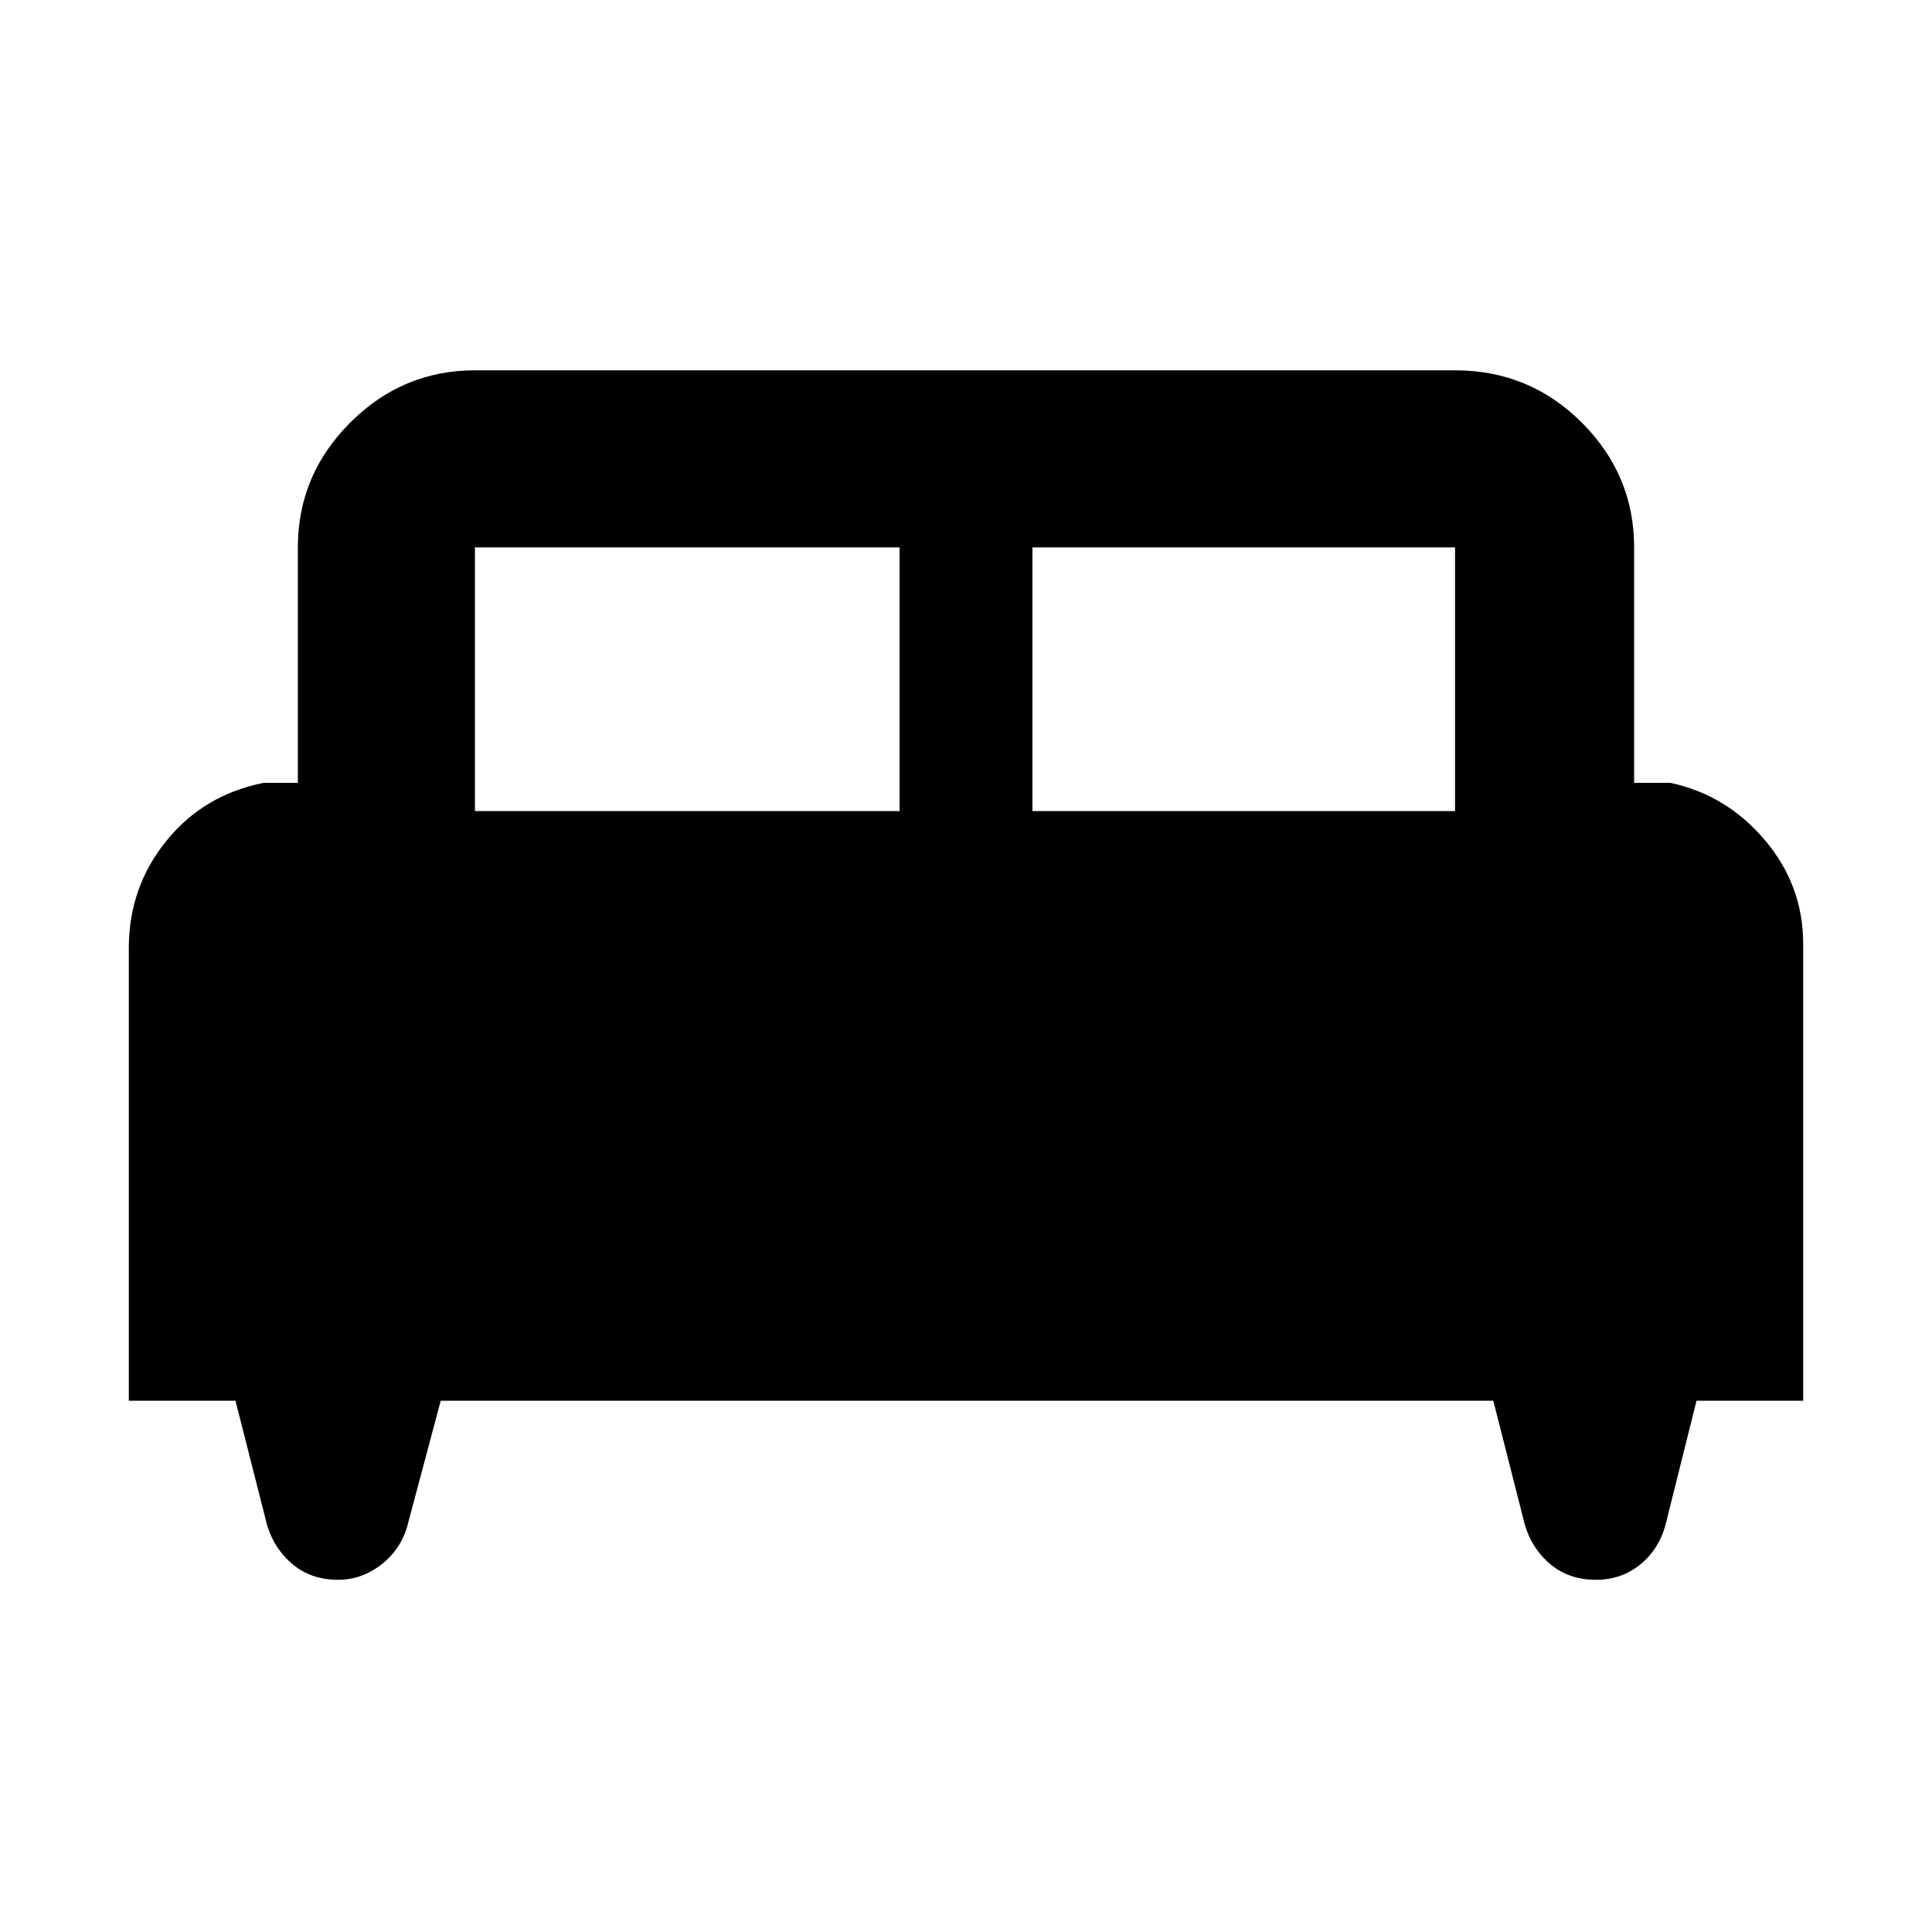 <svg xmlns="http://www.w3.org/2000/svg" height="40" width="40"><path d="M2.667 29V19.625Q2.667 18.375 3.438 17.417Q4.208 16.458 5.458 16.208H6.167V11.333Q6.167 9.833 7.25 8.75Q8.333 7.667 9.833 7.667H30.125Q31.667 7.667 32.75 8.75Q33.833 9.833 33.833 11.333V16.208H34.583Q35.75 16.458 36.542 17.396Q37.333 18.333 37.333 19.542V29H35.125L34.5 31.5Q34.375 32.042 33.979 32.375Q33.583 32.708 33.042 32.708Q32.458 32.708 32.062 32.354Q31.667 32 31.542 31.458L30.917 29H9.125L8.458 31.5Q8.333 32.042 7.917 32.375Q7.5 32.708 7 32.708Q6.417 32.708 6.021 32.354Q5.625 32 5.5 31.458L4.875 29ZM21.375 16.792H30.125V11.333Q30.125 11.333 30.125 11.333Q30.125 11.333 30.125 11.333H21.375ZM9.833 16.792H18.625V11.333H9.833Q9.833 11.333 9.833 11.333Q9.833 11.333 9.833 11.333Z"/></svg>